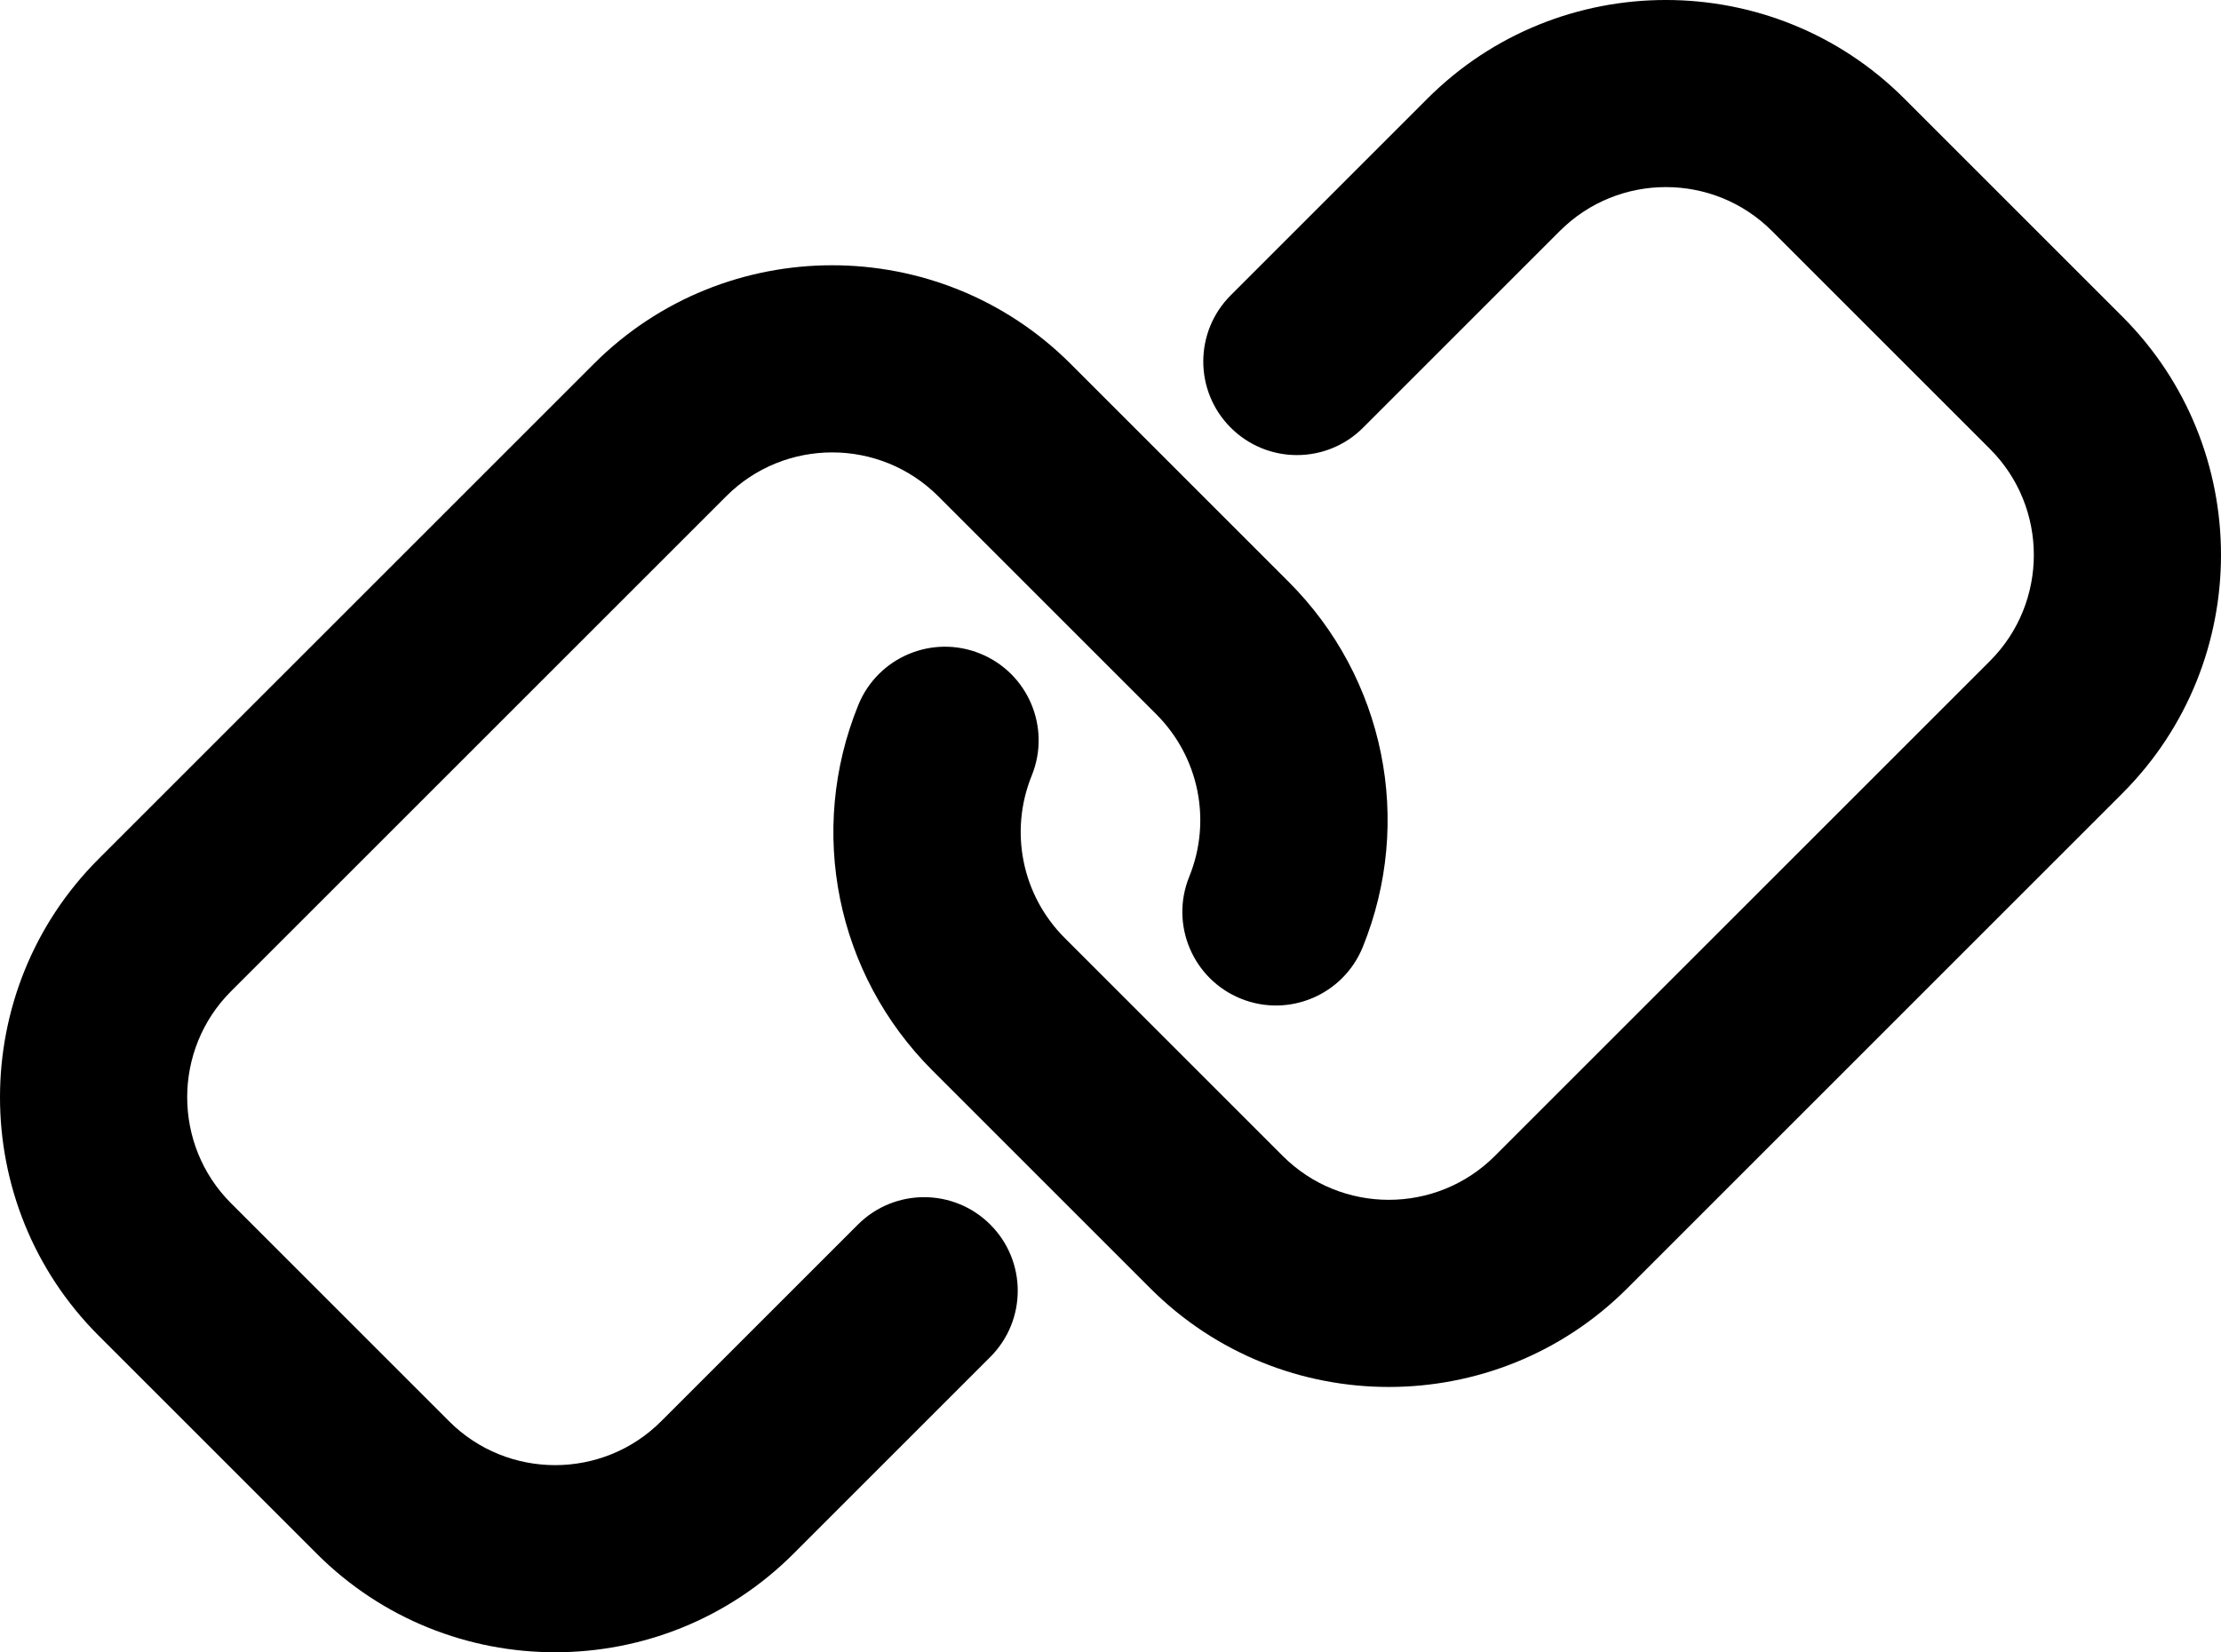 <?xml version="1.0" encoding="UTF-8" standalone="no"?>
<svg
	 xmlns:dc="http://purl.org/dc/elements/1.1/"
	 xmlns:cc="http://creativecommons.org/ns#"
	 xmlns:rdf="http://www.w3.org/1999/02/22-rdf-syntax-ns#"
	 xmlns:svg="http://www.w3.org/2000/svg"
	 xmlns="http://www.w3.org/2000/svg"
	 height="70.603"
	 width="94.882"
	 id="svg8"
	 xml:space="preserve"
	 enable-background="new 0 0 100 100"
	 viewBox="0 0 94.882 70.603"
	 y="0px"
	 x="0px"
	 version="1.1"><defs
		 id="defs12" /><path
		 id="path2"
		 d="m 36.65,52.328 -8.406,8.406 c -2.498,2.498 -6.56,2.497 -9.056,10e-4 l -9.319,-9.319 c -2.496,-2.497 -2.496,-6.56 0,-9.057 l 21.157,-21.155 c 2.495,-2.497 6.557,-2.495 9.054,0 l 9.319,9.319 c 1.824,1.825 2.376,4.549 1.406,6.939 -0.831,2.047 0.155,4.38 2.202,5.21 2.043,0.831 4.379,-0.155 5.21,-2.202 2.183,-5.376 0.941,-11.501 -3.162,-15.604 l -9.319,-9.32 c -5.617,-5.615 -14.754,-5.615 -20.367,10e-4 l -21.157,21.156 c -5.616,5.615 -5.616,14.754 0,20.369 l 9.319,9.319 c 2.808,2.808 6.495,4.212 10.184,4.212 3.689,0 7.377,-1.404 10.185,-4.212 l 8.406,-8.407 c 1.563,-1.563 1.563,-4.095 0,-5.656 -1.562,-1.562 -4.095,-1.562 -5.656,0 z m 54.02,-38.798 -9.319,-9.319 c -5.615,-5.615 -14.753,-5.615 -20.368,0 l -8.406,8.407 c -1.563,1.563 -1.563,4.095 0,5.656 1.563,1.563 4.096,1.563 5.656,0 l 8.406,-8.406 c 2.498,-2.498 6.56,-2.497 9.056,-10e-4 l 9.319,9.319 c 2.496,2.497 2.496,6.56 0,9.057 l -21.156,21.155 c -2.496,2.496 -6.558,2.496 -9.056,0 l -9.319,-9.319 c -1.824,-1.825 -2.376,-4.549 -1.406,-6.939 0.831,-2.047 -0.155,-4.38 -2.202,-5.21 -2.047,-0.832 -4.379,0.154 -5.21,2.202 -2.183,5.376 -0.941,11.501 3.162,15.604 l 9.319,9.32 c 2.809,2.807 6.496,4.211 10.185,4.211 3.689,0 7.376,-1.404 10.184,-4.212 l 21.155,-21.155 c 5.616,-5.617 5.616,-14.755 0,-20.37 z" /></svg>
